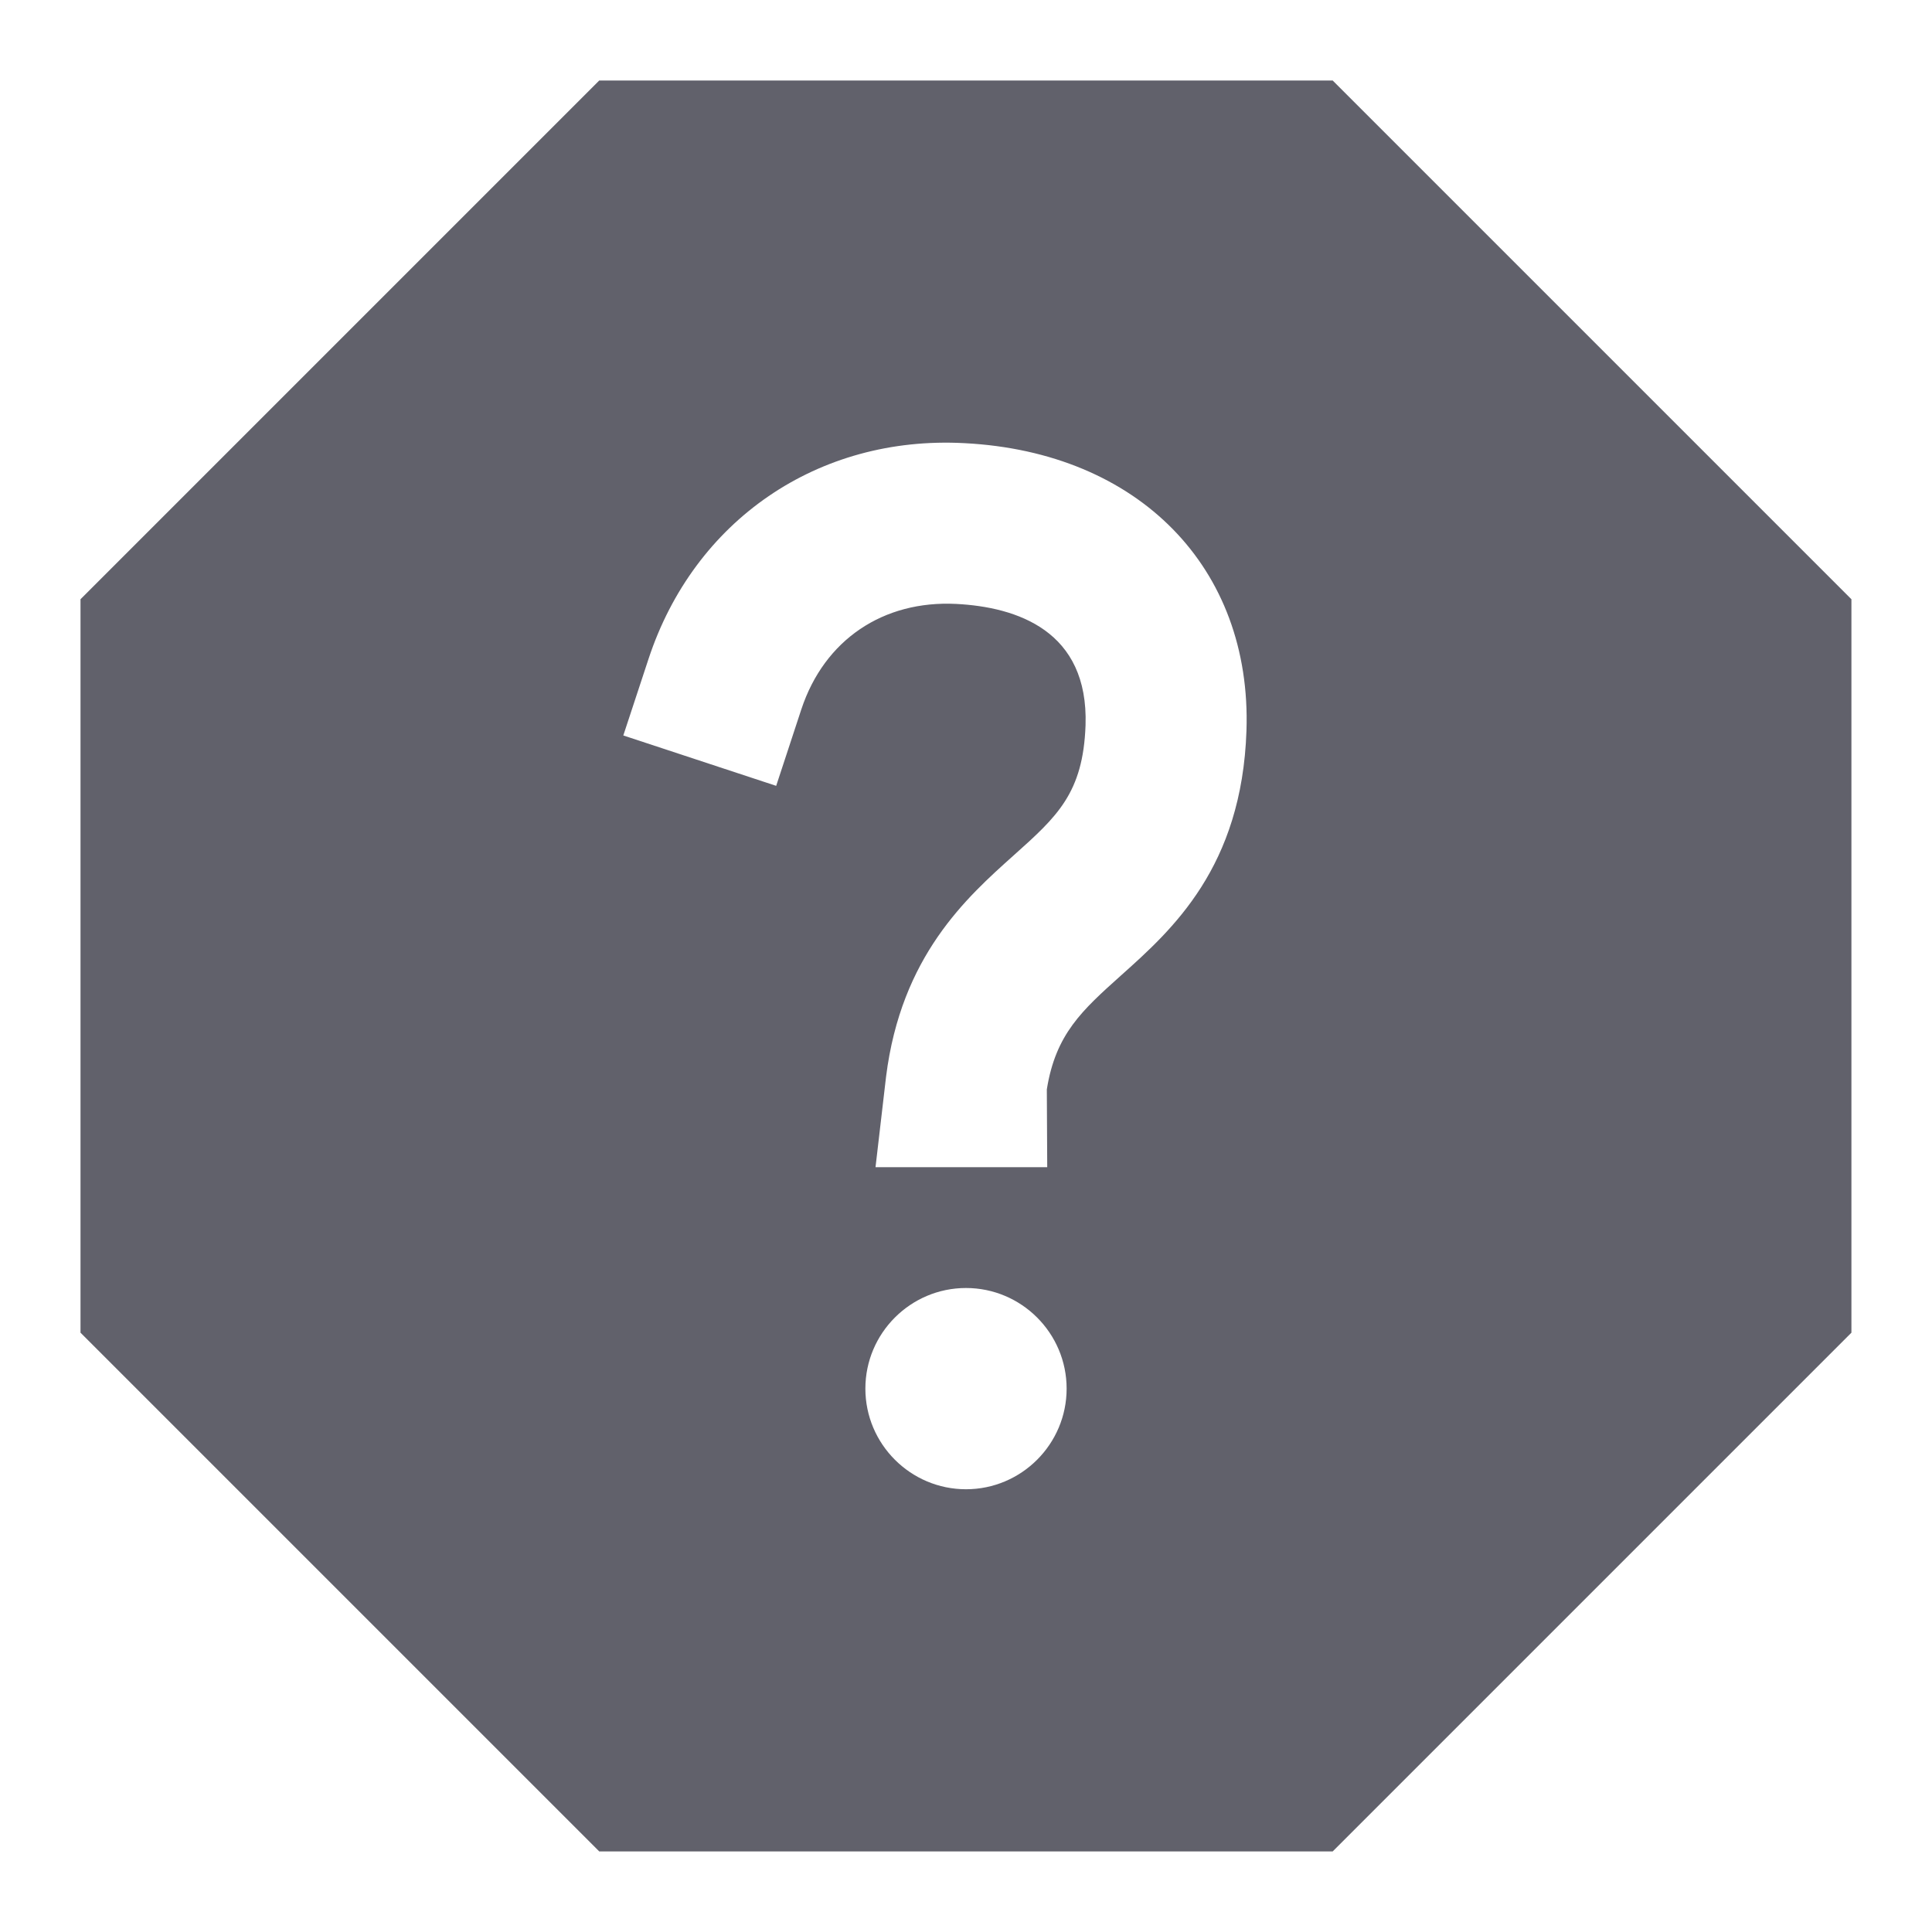 <svg xmlns="http://www.w3.org/2000/svg" height="24" width="24" viewBox="0 0 24 24"><path d="m16.556,1H7.444L1,7.444v9.111l6.444,6.444h9.111l6.444-6.444V7.444l-6.444-6.444Zm-4.556,17.5c-.689,0-1.25-.561-1.25-1.25s.561-1.25,1.25-1.25,1.25.561,1.25,1.25-.561,1.25-1.25,1.25Zm1.927-6.384c-.485.435-.813.728-.923,1.417l.005.966h-2.133l.131-1.124c.188-1.498.996-2.222,1.586-2.75.538-.481.862-.772.892-1.615.039-1.176-.853-1.469-1.607-1.508-.904-.045-1.637.442-1.924,1.311l-.312.949-1.899-.626.313-.95c.567-1.722,2.105-2.779,3.925-2.681,2.163.111,3.571,1.547,3.503,3.572-.057,1.697-.923,2.472-1.556,3.038Z" stroke-width="0" fill="#61616b"></path></svg>